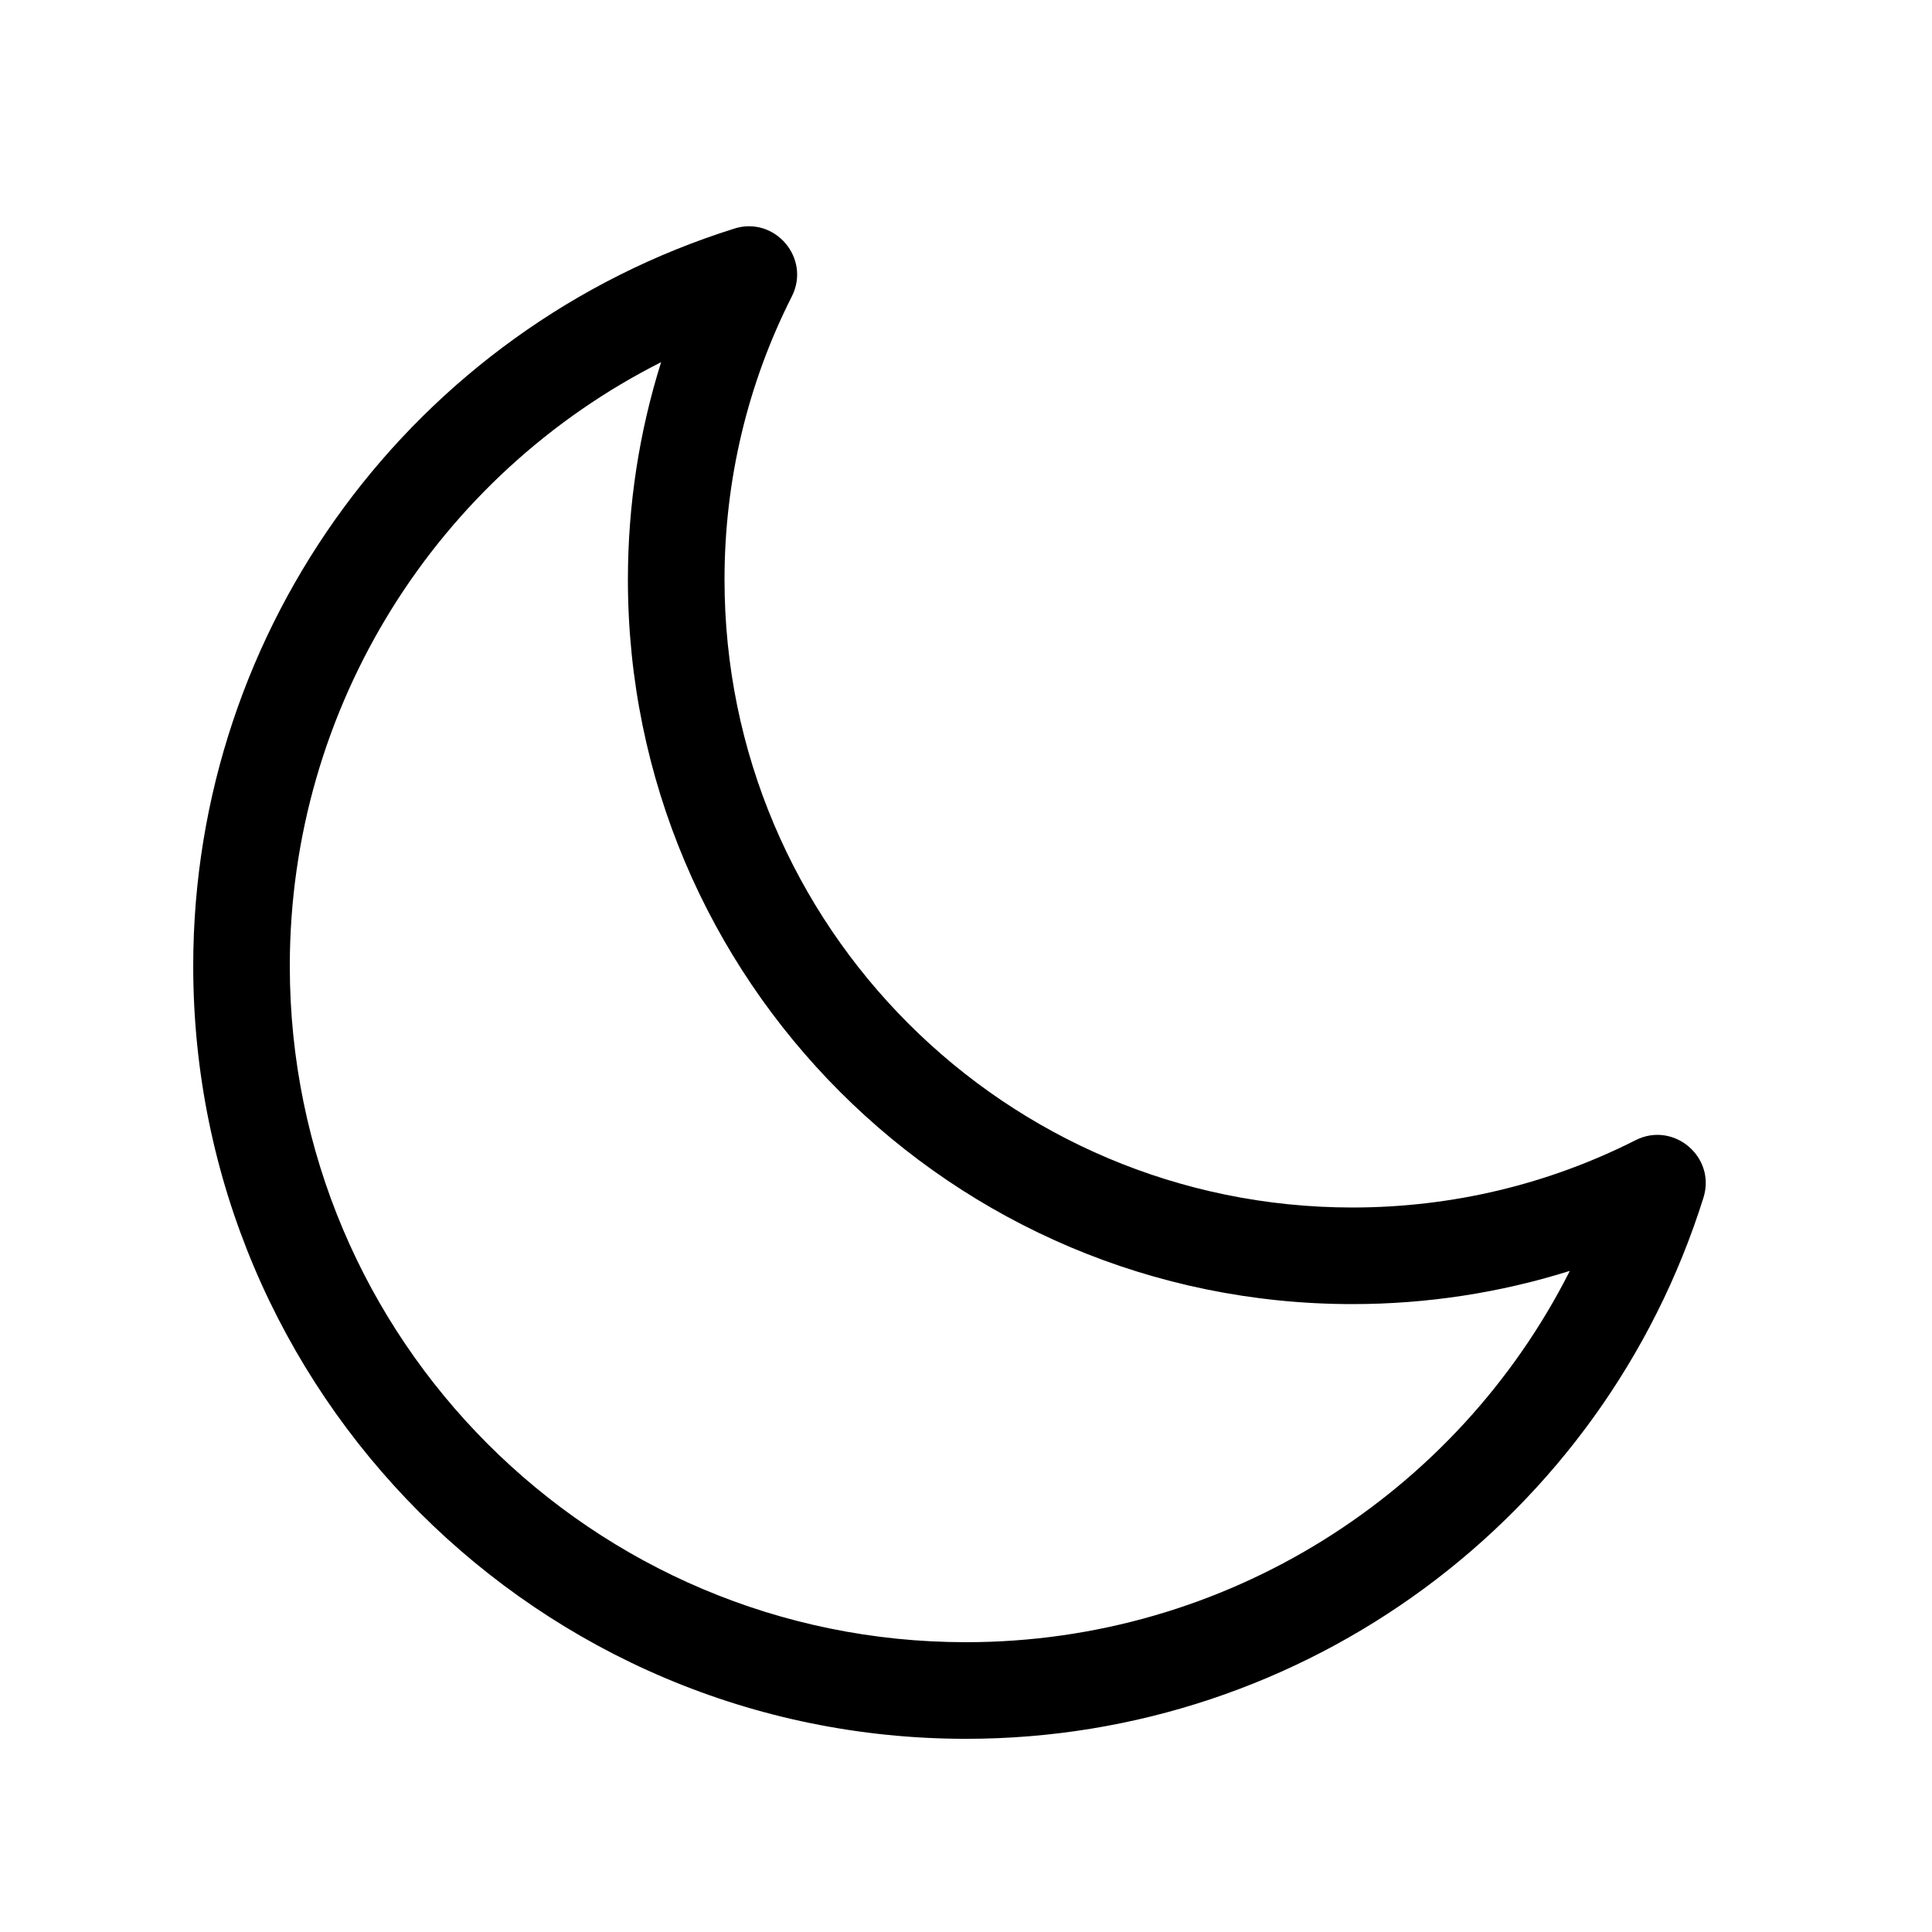 <?xml version="1.0" encoding="UTF-8"?>
<svg width="100pt" height="100pt" version="1.1" viewBox="0 0 100 100" xmlns="http://www.w3.org/2000/svg">
 <path d="m38.004 11.832c2.109-0.664 3.977 1.539 2.981 3.512-2.281 4.504-3.484 9.492-3.484 14.656 0 17.949 14.551 32.5 32.5 32.5 5.164 0 10.152-1.203 14.656-3.484 1.973-0.996 4.176 0.871 3.512 2.981-5.191 16.535-20.566 28.004-38.168 28.004-22.09 0-40-17.91-40-40 0-17.602 11.469-32.977 28.004-38.168zm-23.004 38.168c0 19.328 15.672 35 35 35 13.445 0 25.41-7.648 31.254-19.219-3.606 1.133-7.387 1.719-11.254 1.719-20.711 0-37.5-16.789-37.5-37.5 0-3.867 0.586-7.648 1.719-11.254-11.57 5.844-19.219 17.809-19.219 31.254z"/>
</svg>
